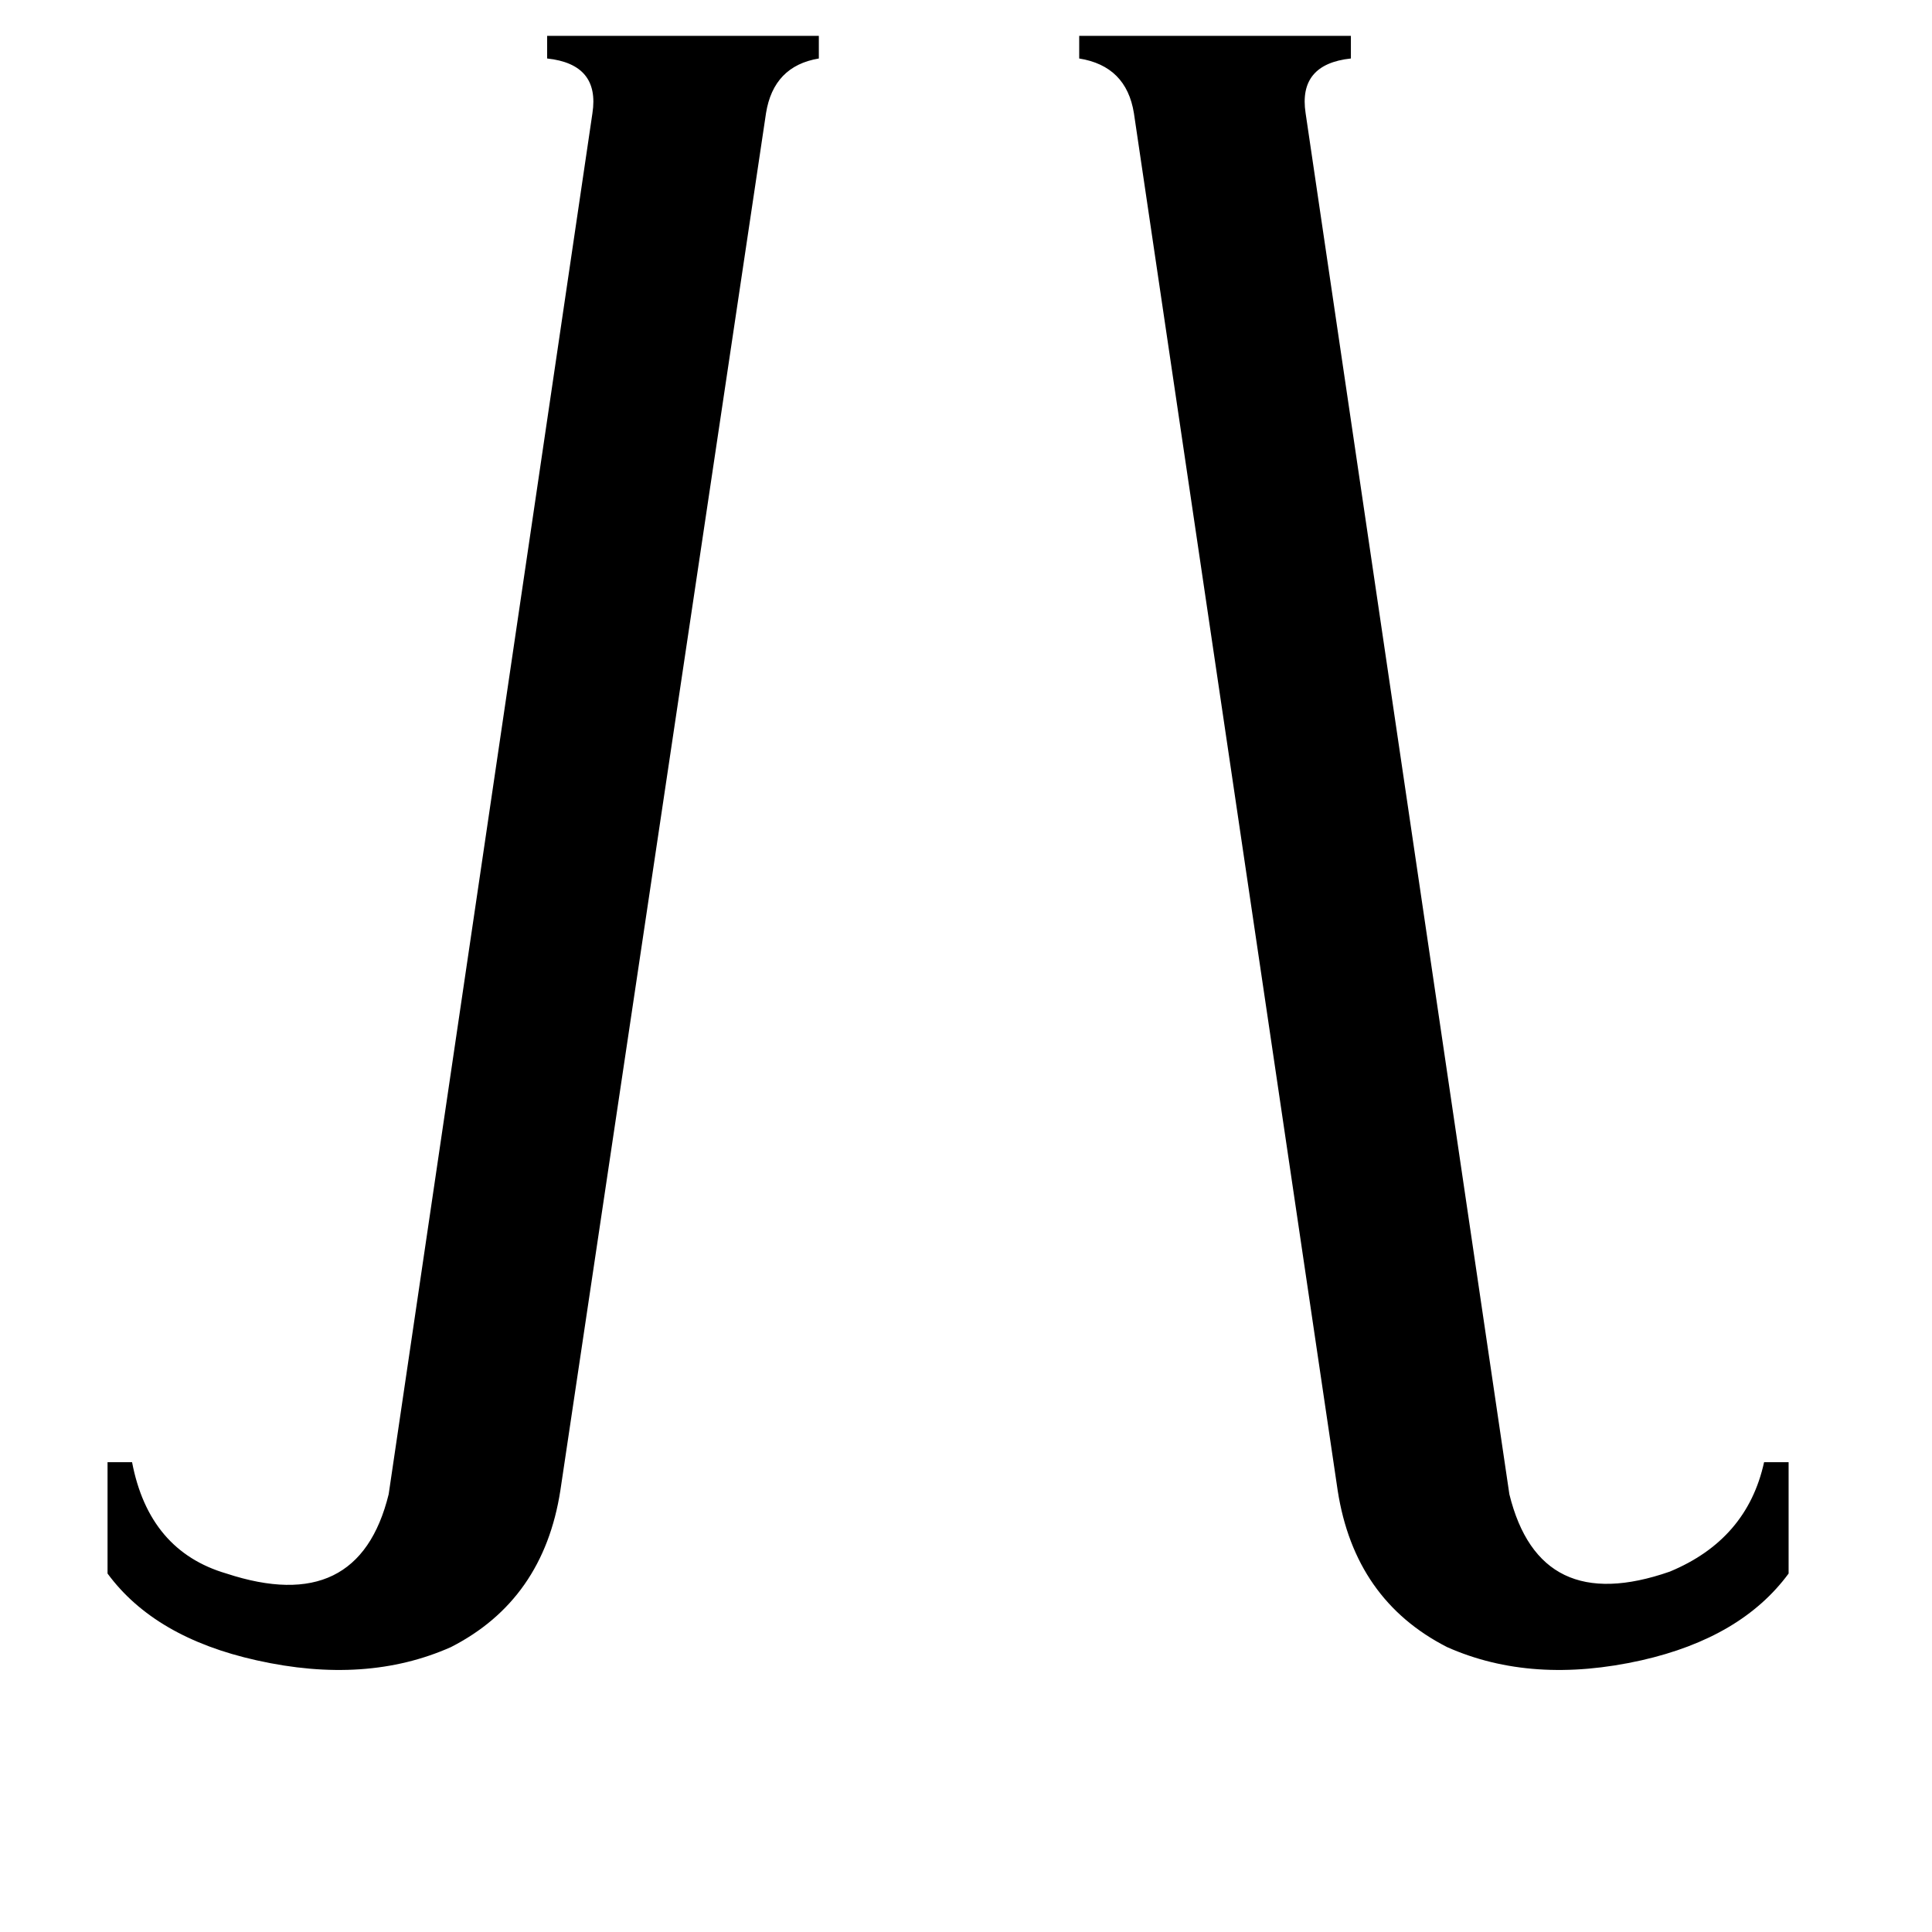 <svg xmlns="http://www.w3.org/2000/svg" viewBox="0 -800 1024 1024">
	<path fill="#000000" d="M314 -740Q318 -766 290 -769V-781H434V-769Q410 -765 406 -740L297 -10Q288 48 239 73Q194 93 136 80Q82 68 57 34V-25H70Q79 22 120 34Q190 57 206 -8ZM800 -8Q816 57 885 33Q926 16 935 -25H948V34Q923 68 870 80Q812 93 767 73Q718 48 709 -10L601 -740Q597 -765 572 -769V-781H716V-769Q688 -766 692 -740Z"/>
</svg>